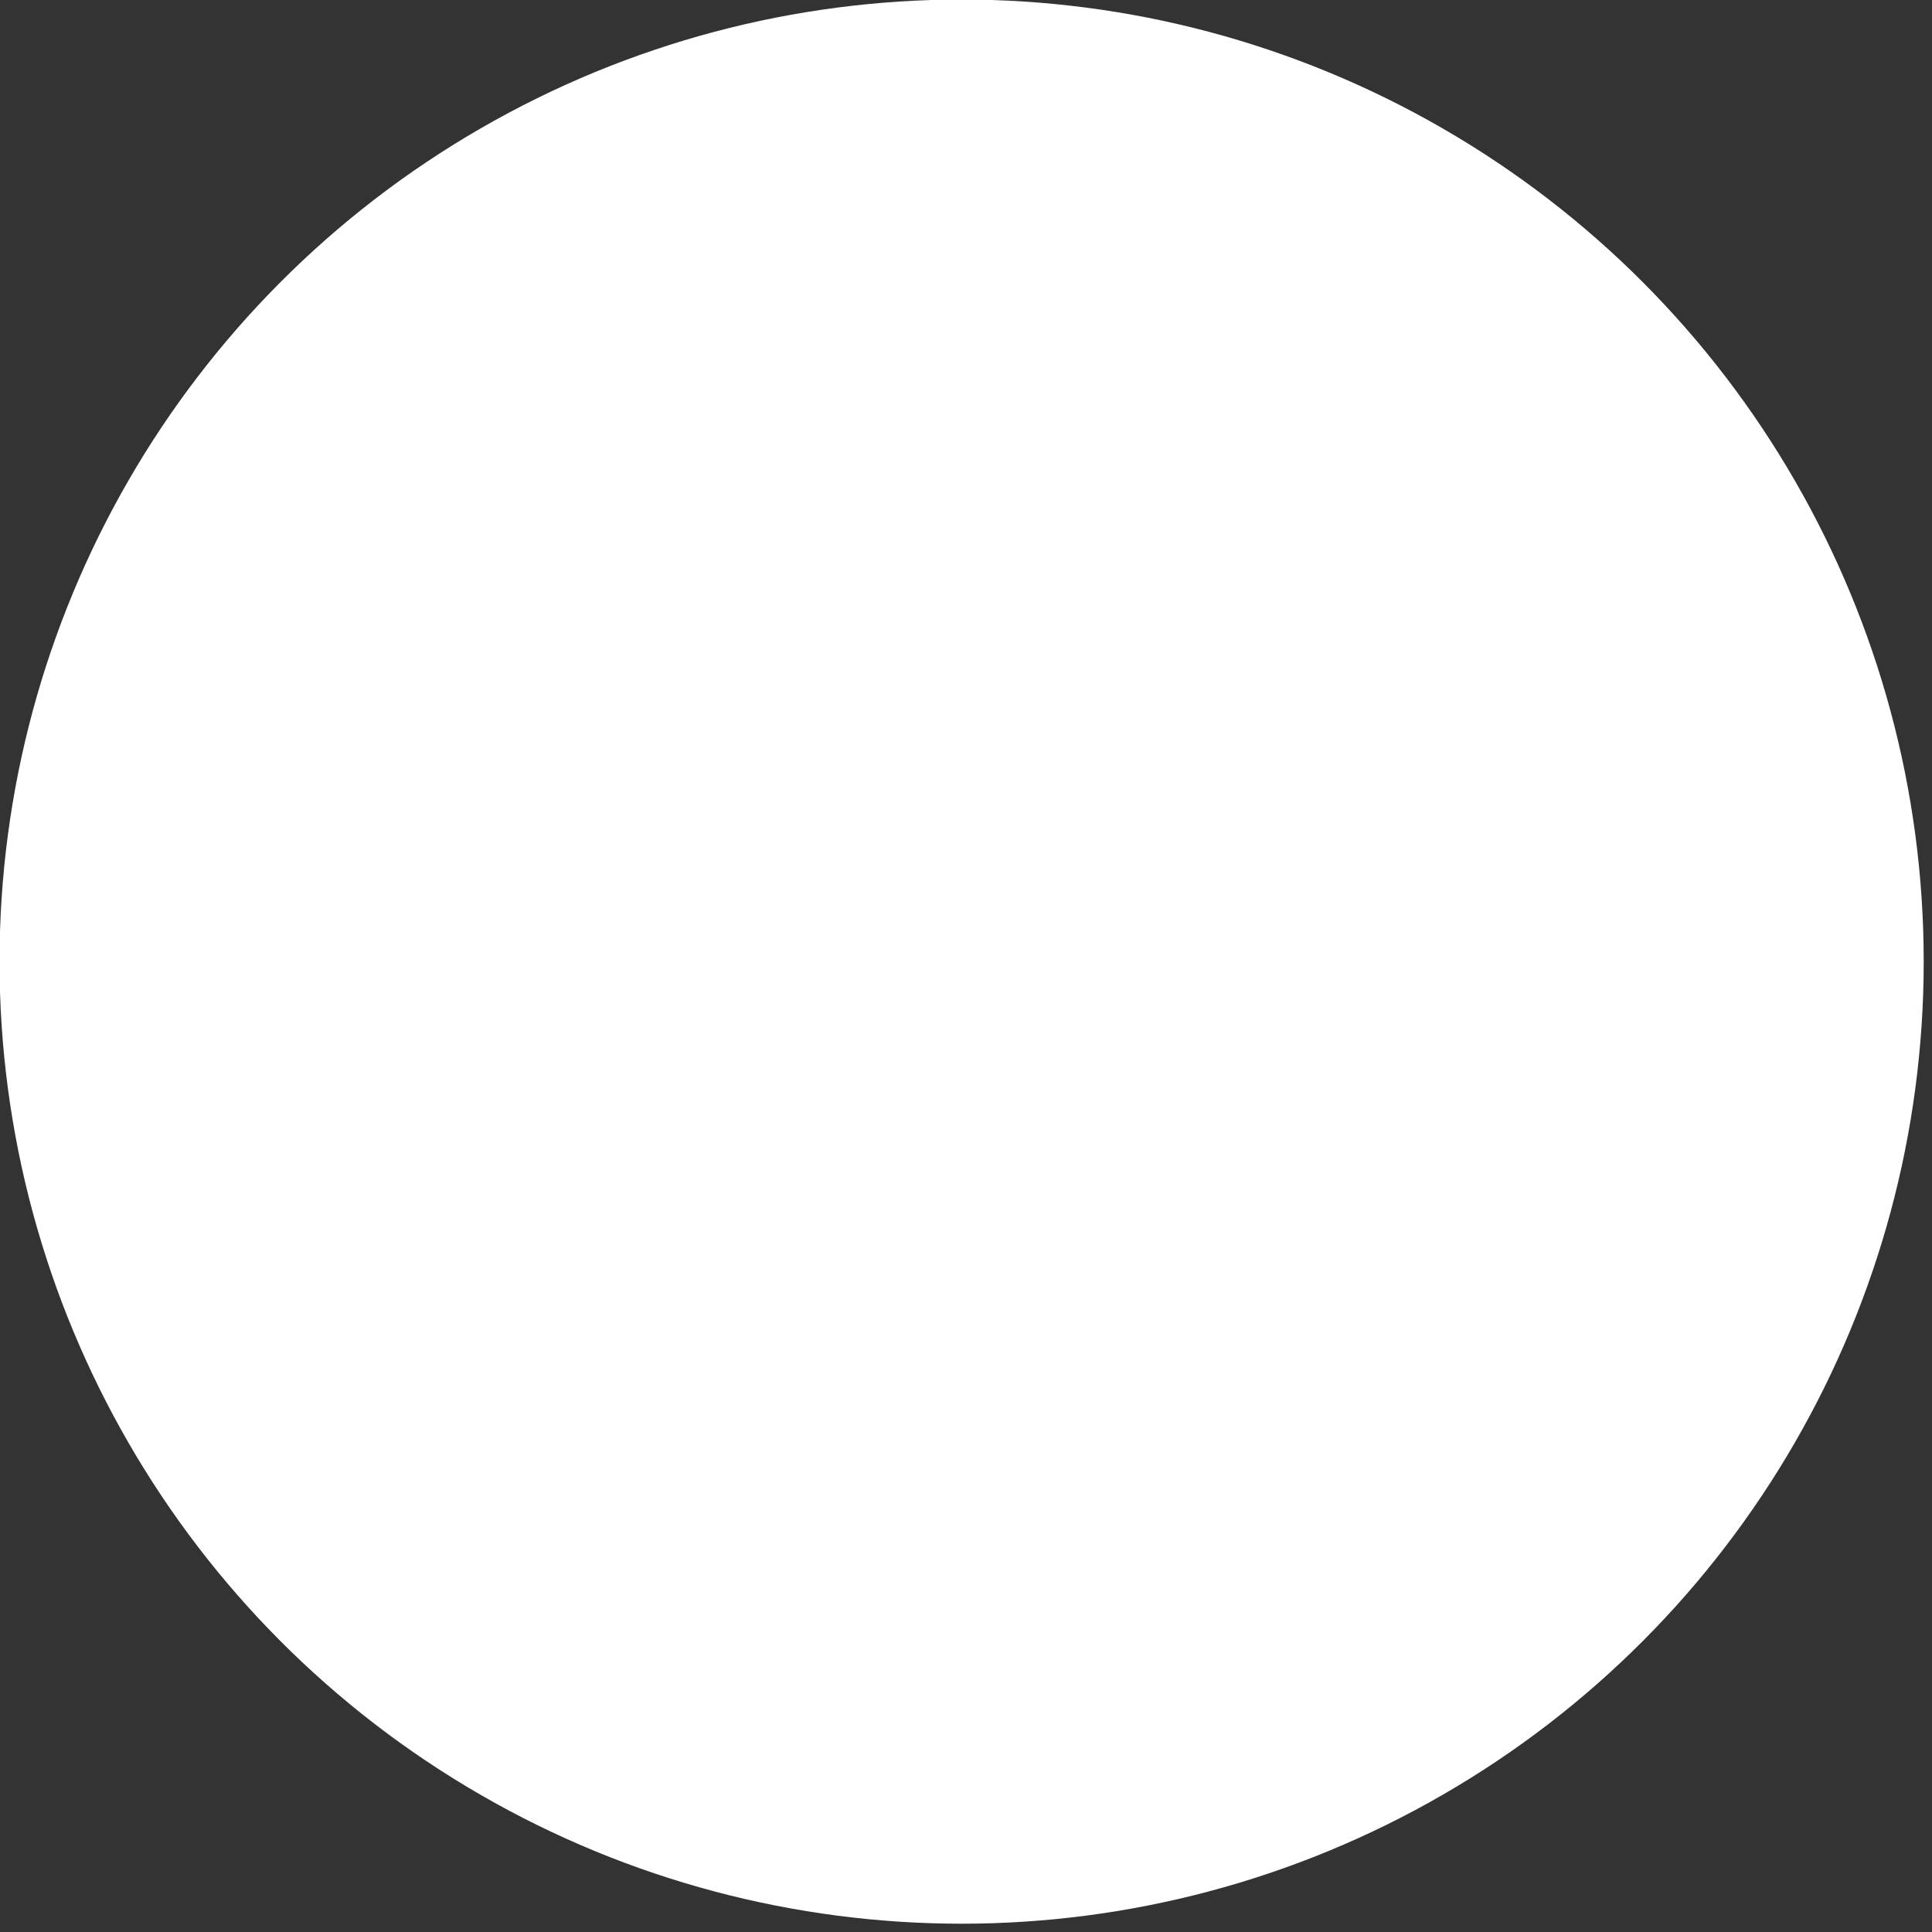 <?xml version="1.0" encoding="UTF-8" standalone="no"?>
<svg
   xmlns:dc="http://purl.org/dc/elements/1.1/"
   xmlns:cc="http://creativecommons.org/ns#"
   xmlns:rdf="http://www.w3.org/1999/02/22-rdf-syntax-ns#"
   xmlns:svg="http://www.w3.org/2000/svg"
   xmlns="http://www.w3.org/2000/svg"
   width="20"
   height="20"
   viewBox="0 0 5.292 5.292"
   version="1.1"
   id="svg8">
  <rect x="0" y="0" width="5.292" height="5.292" fill="#333333" stroke="none"/>
  <defs
     id="defs2" />
  <g
     style="stroke-width:34.347"
     transform="matrix(0.029,0,0,0.029,-0.266,-0.266)"
     id="layer2">
    <circle
       style="opacity:1;fill:#ffffff;fill-opacity:1;stroke:none;stroke-width:9.102;stroke-linecap:round;stroke-linejoin:round;stroke-miterlimit:4;stroke-dasharray:none;stroke-opacity:1"
       id="path4612"
       cx="100"
       cy="100"
       r="90.872" />
  </g>
</svg>
